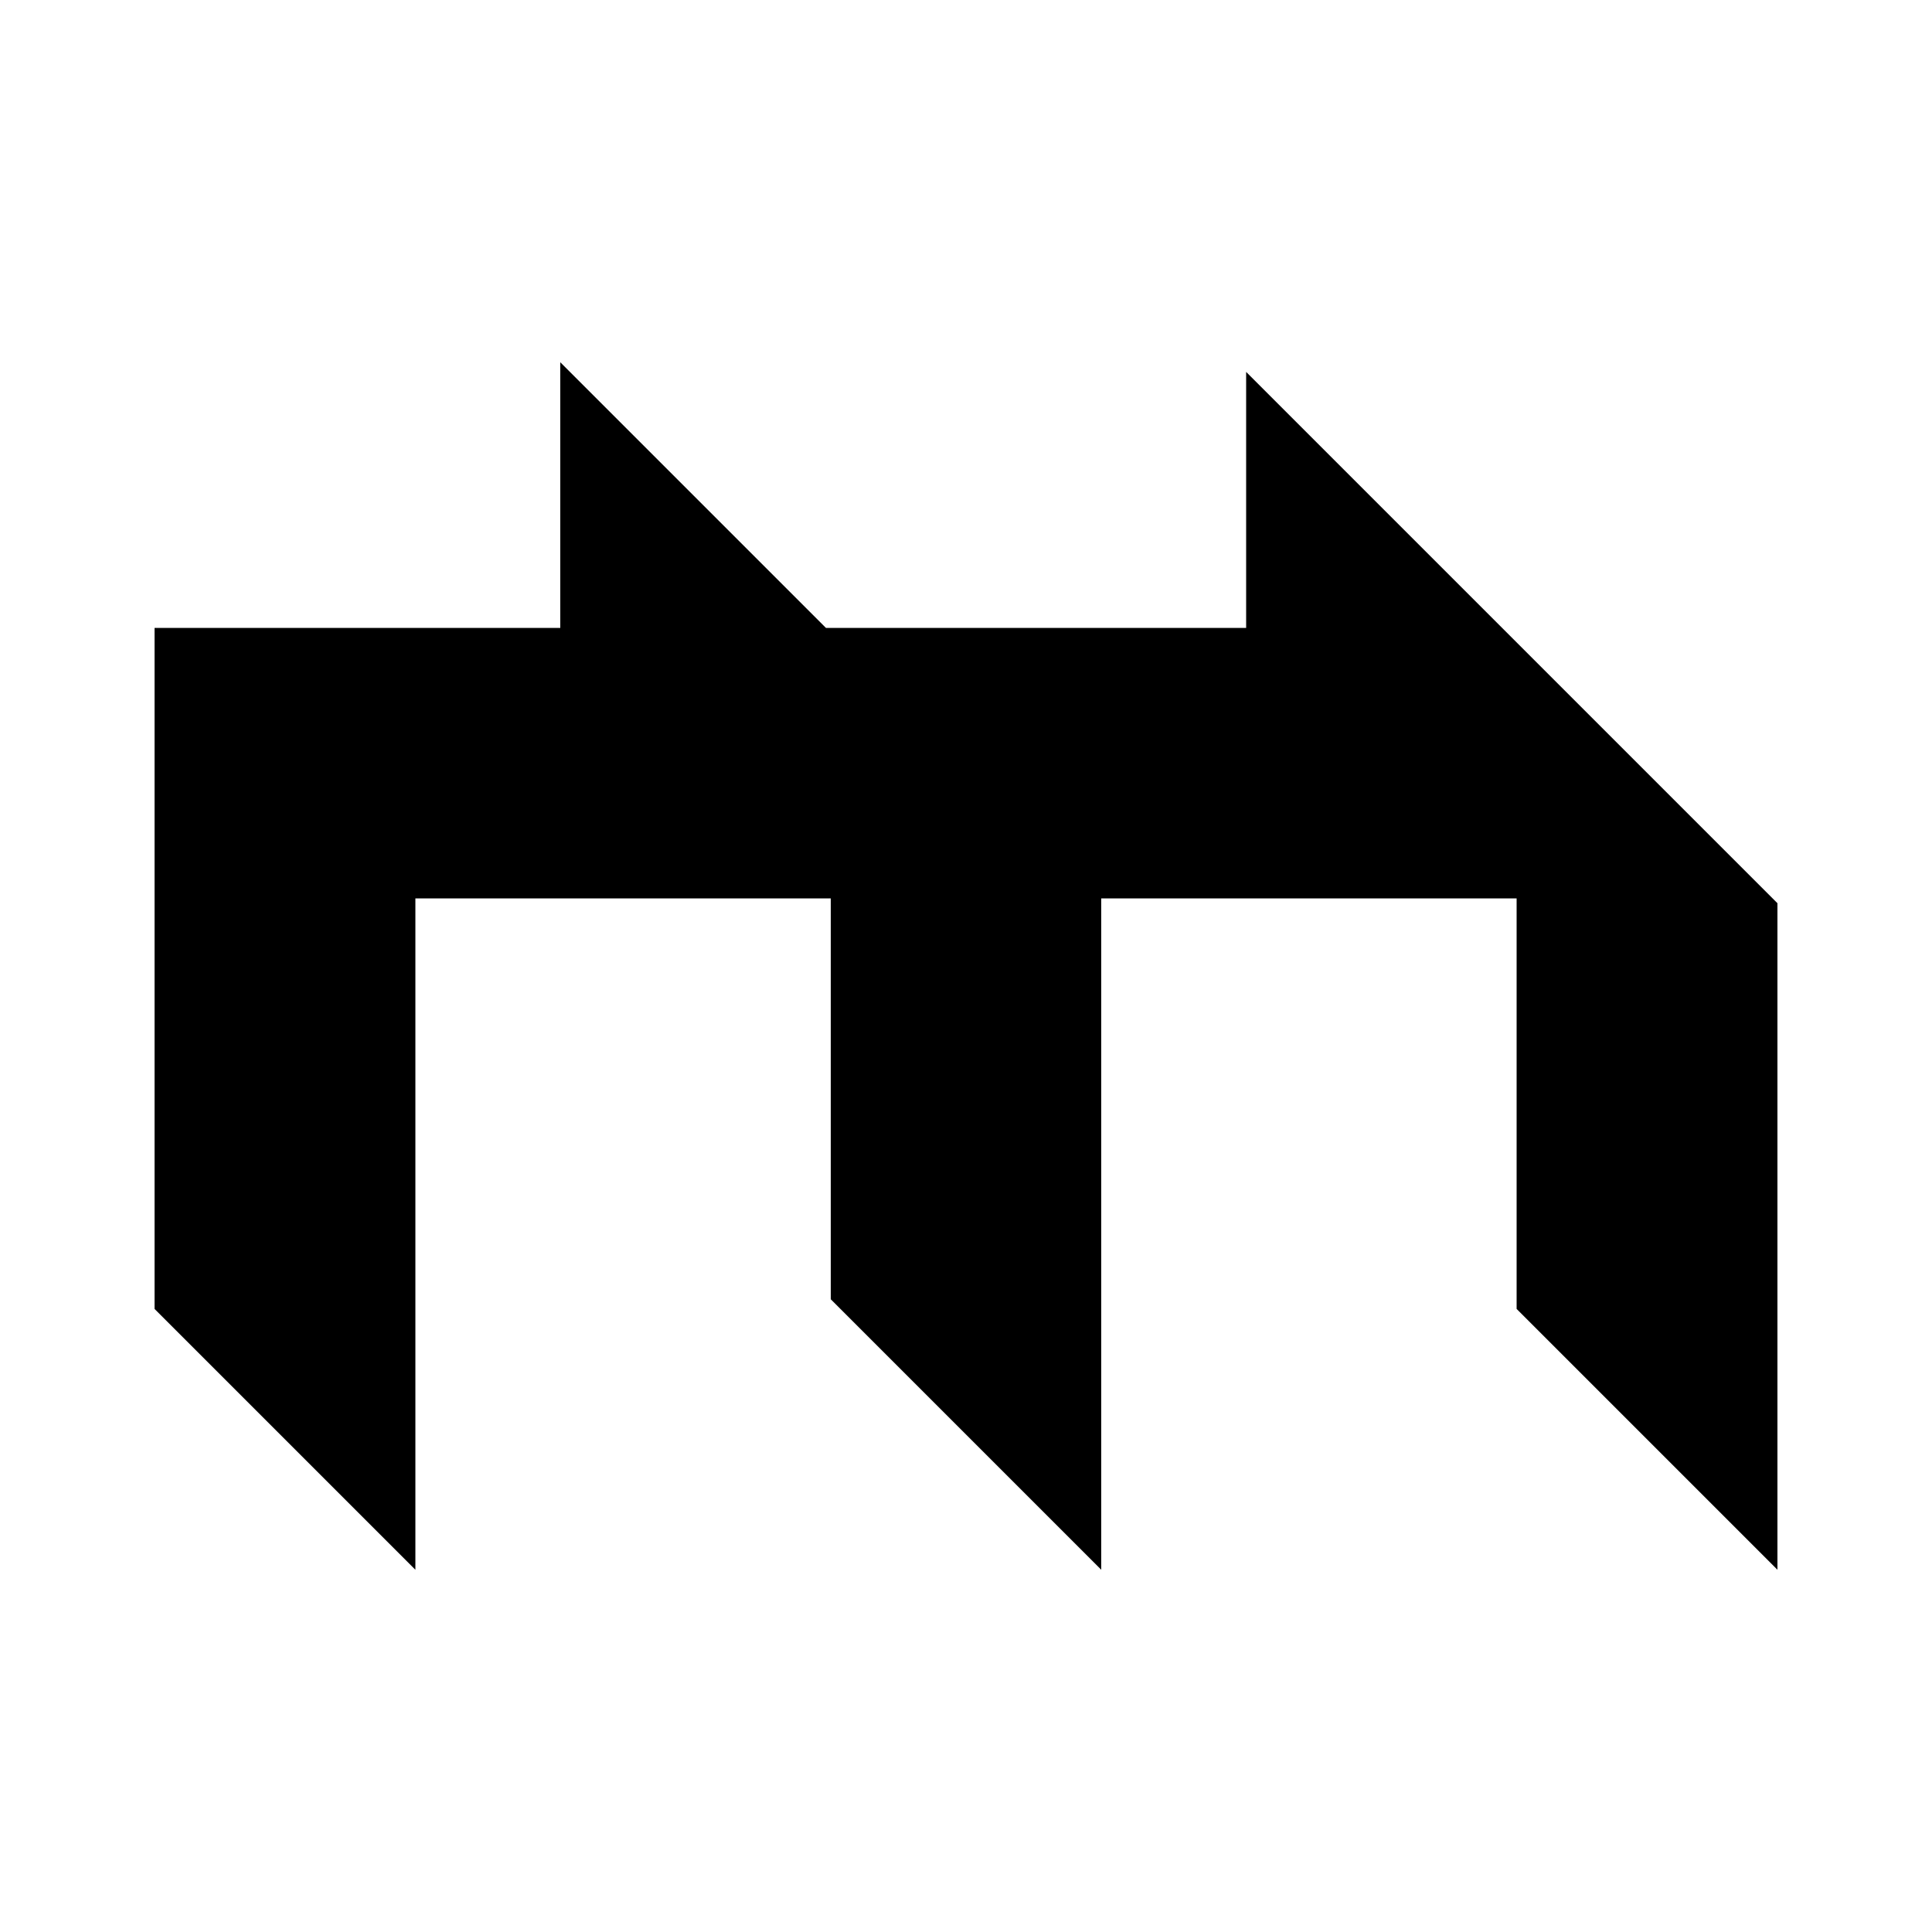 <?xml version="1.0" standalone="no"?>
<!DOCTYPE svg PUBLIC "-//W3C//DTD SVG 20010904//EN"
 "http://www.w3.org/TR/2001/REC-SVG-20010904/DTD/svg10.dtd">
<svg version="1.0" xmlns="http://www.w3.org/2000/svg"
 width="200pt" height="200pt" viewBox="0 0 200 200"
 preserveAspectRatio="xMidYMid meet">

<g transform="translate(0,200) scale(0.1,-0.1)"
fill="#000000" stroke="none">
<path d="M580 1487 l0 -137 -210 0 -210 0 0 -353 0 -352 135 -135 135 -135 0
348 0 347 215 0 215 0 0 -208 0 -207 140 -140 140 -140 0 348 0 347 215 0 215
0 0 -213 0 -212 135 -135 135 -135 0 345 0 345 -275 275 -275 275 0 -133 0
-132 -217 0 -218 0 -137 137 -138 138 0 -138z"/>
</g>
</svg>
